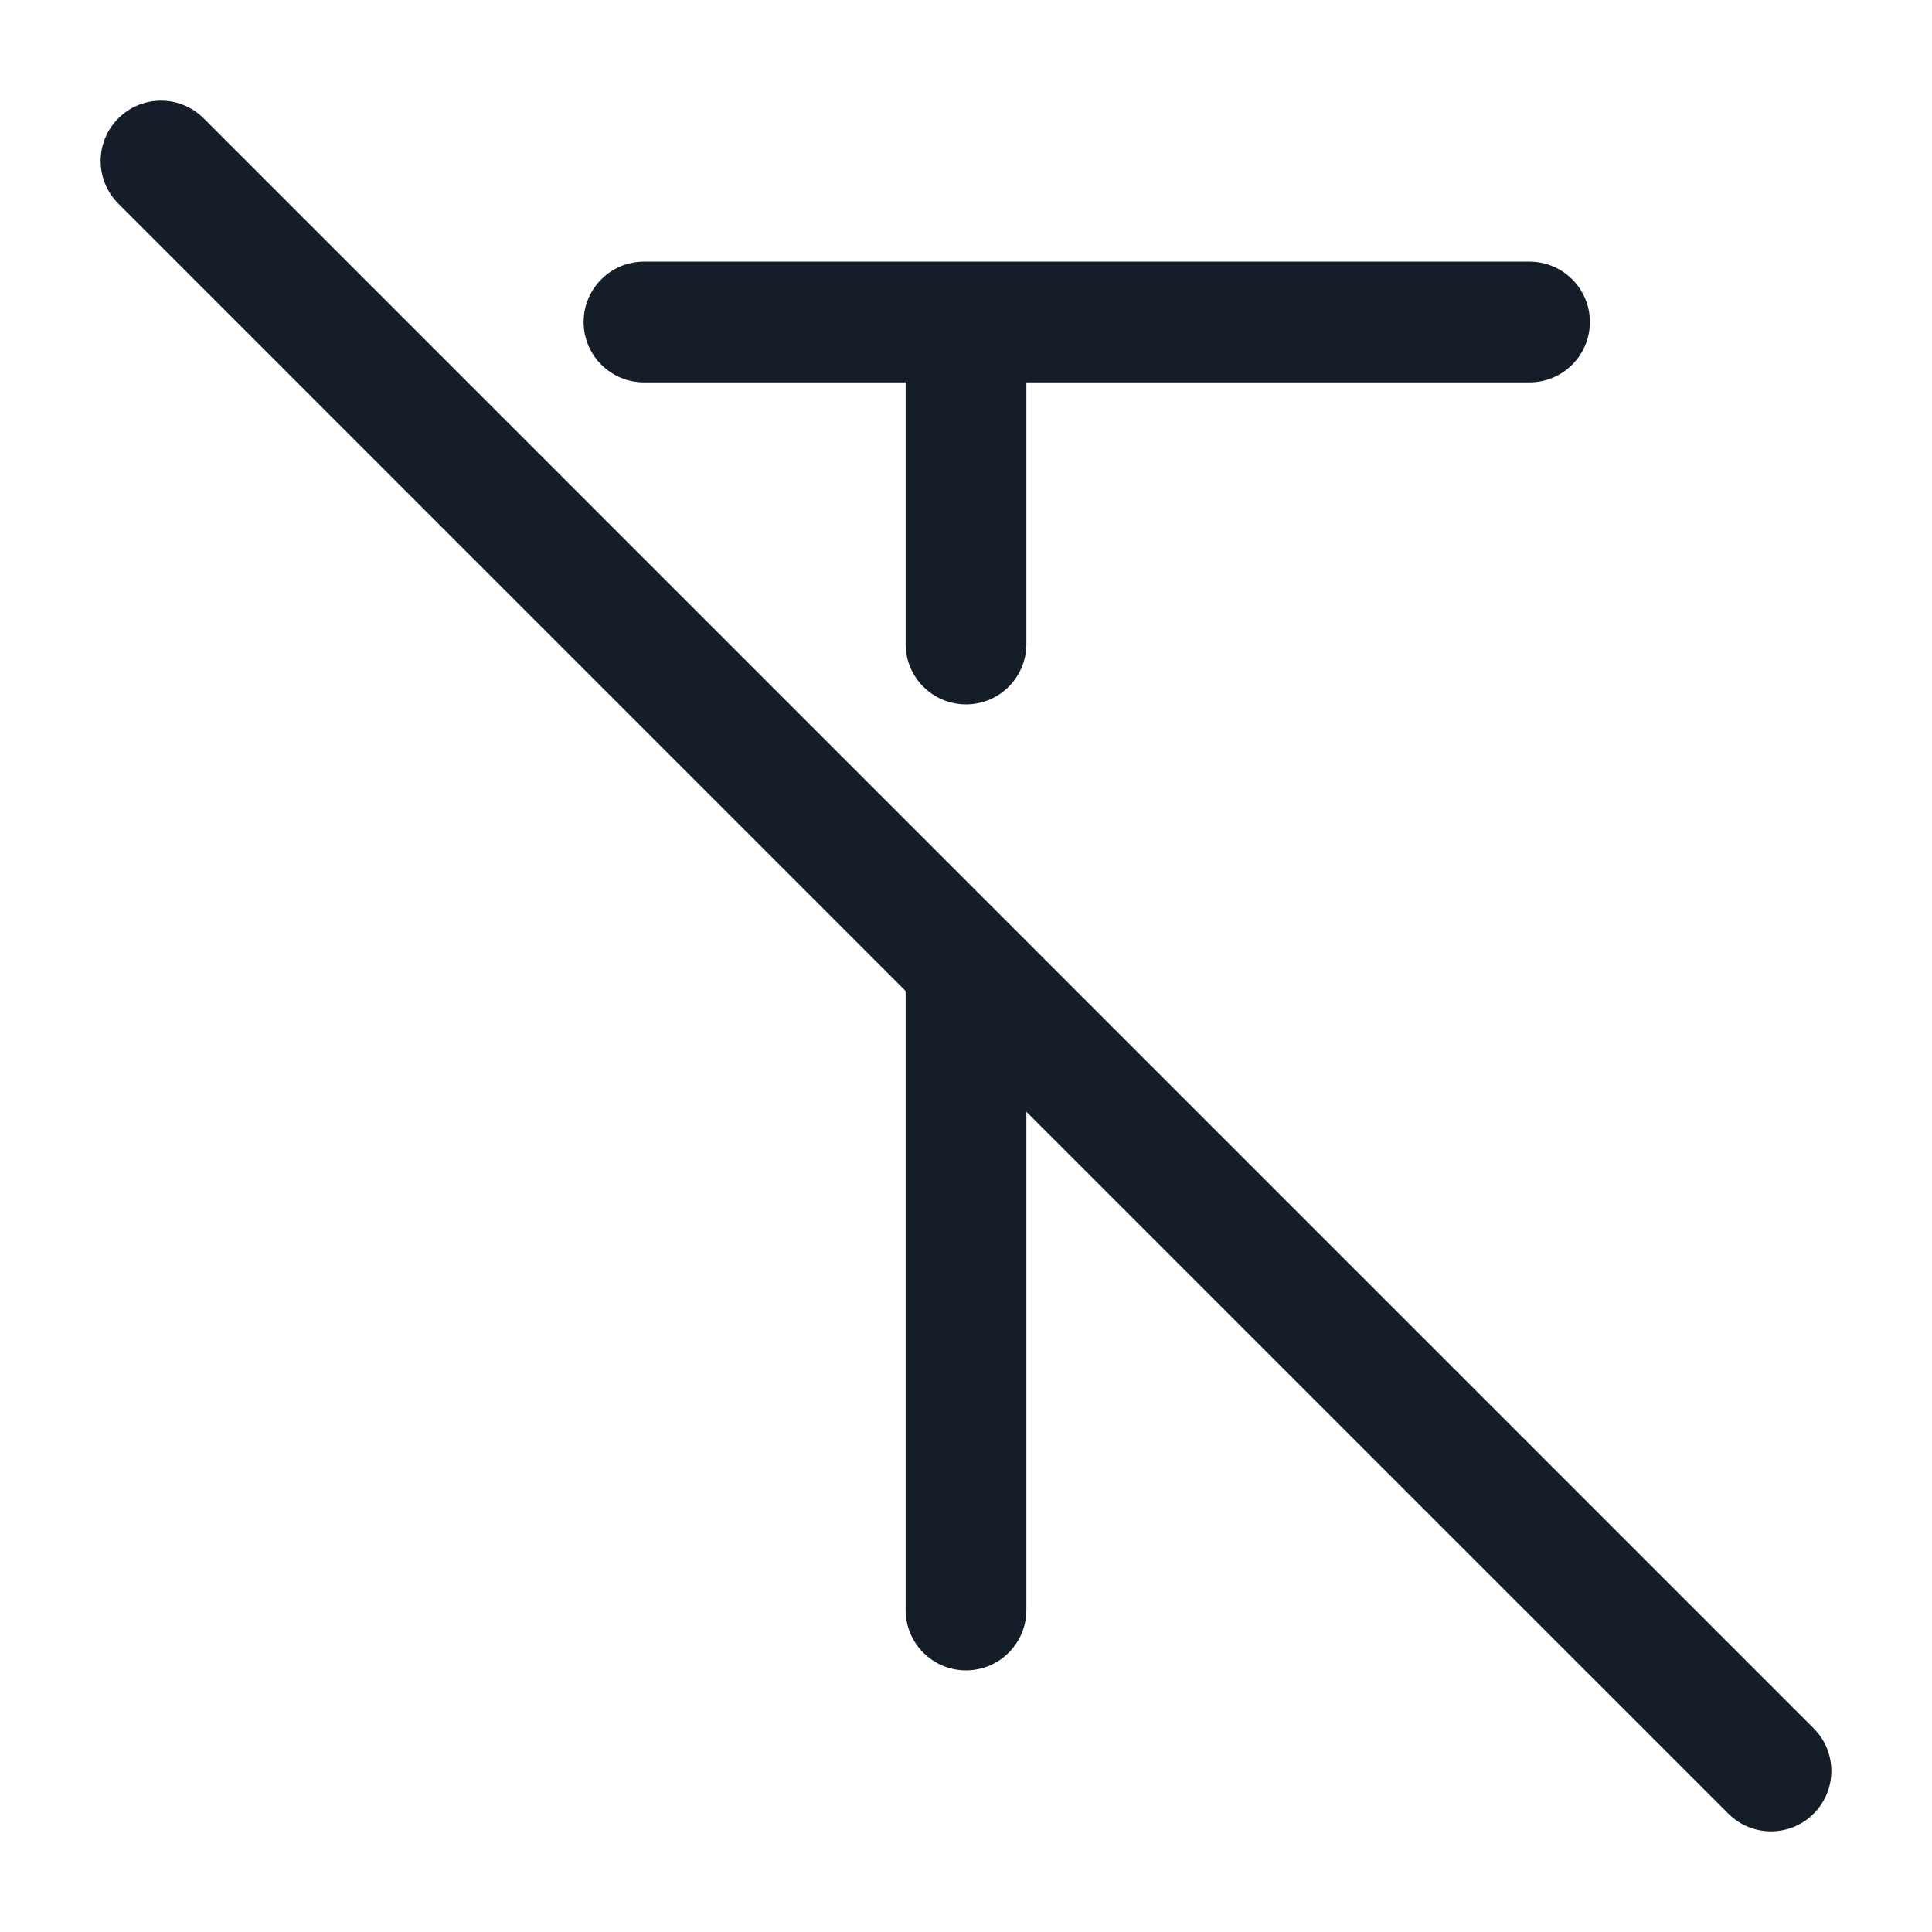 <svg xmlns="http://www.w3.org/2000/svg" viewBox="0 0 24 24">
  <defs/>
  <path fill="#151E28" d="M1.47,2.53 C1.177,2.237 1.177,1.763 1.47,1.47 C1.763,1.177 2.237,1.177 2.53,1.47 L22.53,21.47 C22.823,21.763 22.823,22.237 22.53,22.53 C22.237,22.823 21.763,22.823 21.47,22.53 L12.75,13.811 L12.75,20 C12.75,20.414 12.414,20.75 12,20.75 C11.586,20.75 11.25,20.414 11.25,20 L11.25,12.311 Z M8,3.25 L19,3.25 C19.414,3.25 19.75,3.586 19.75,4 C19.75,4.414 19.414,4.75 19,4.75 L12.75,4.75 L12.75,8 C12.75,8.414 12.414,8.75 12,8.75 C11.586,8.75 11.25,8.414 11.25,8 L11.25,4.75 L8,4.75 C7.586,4.75 7.25,4.414 7.25,4 C7.25,3.586 7.586,3.25 8,3.25 Z"/>
</svg>

